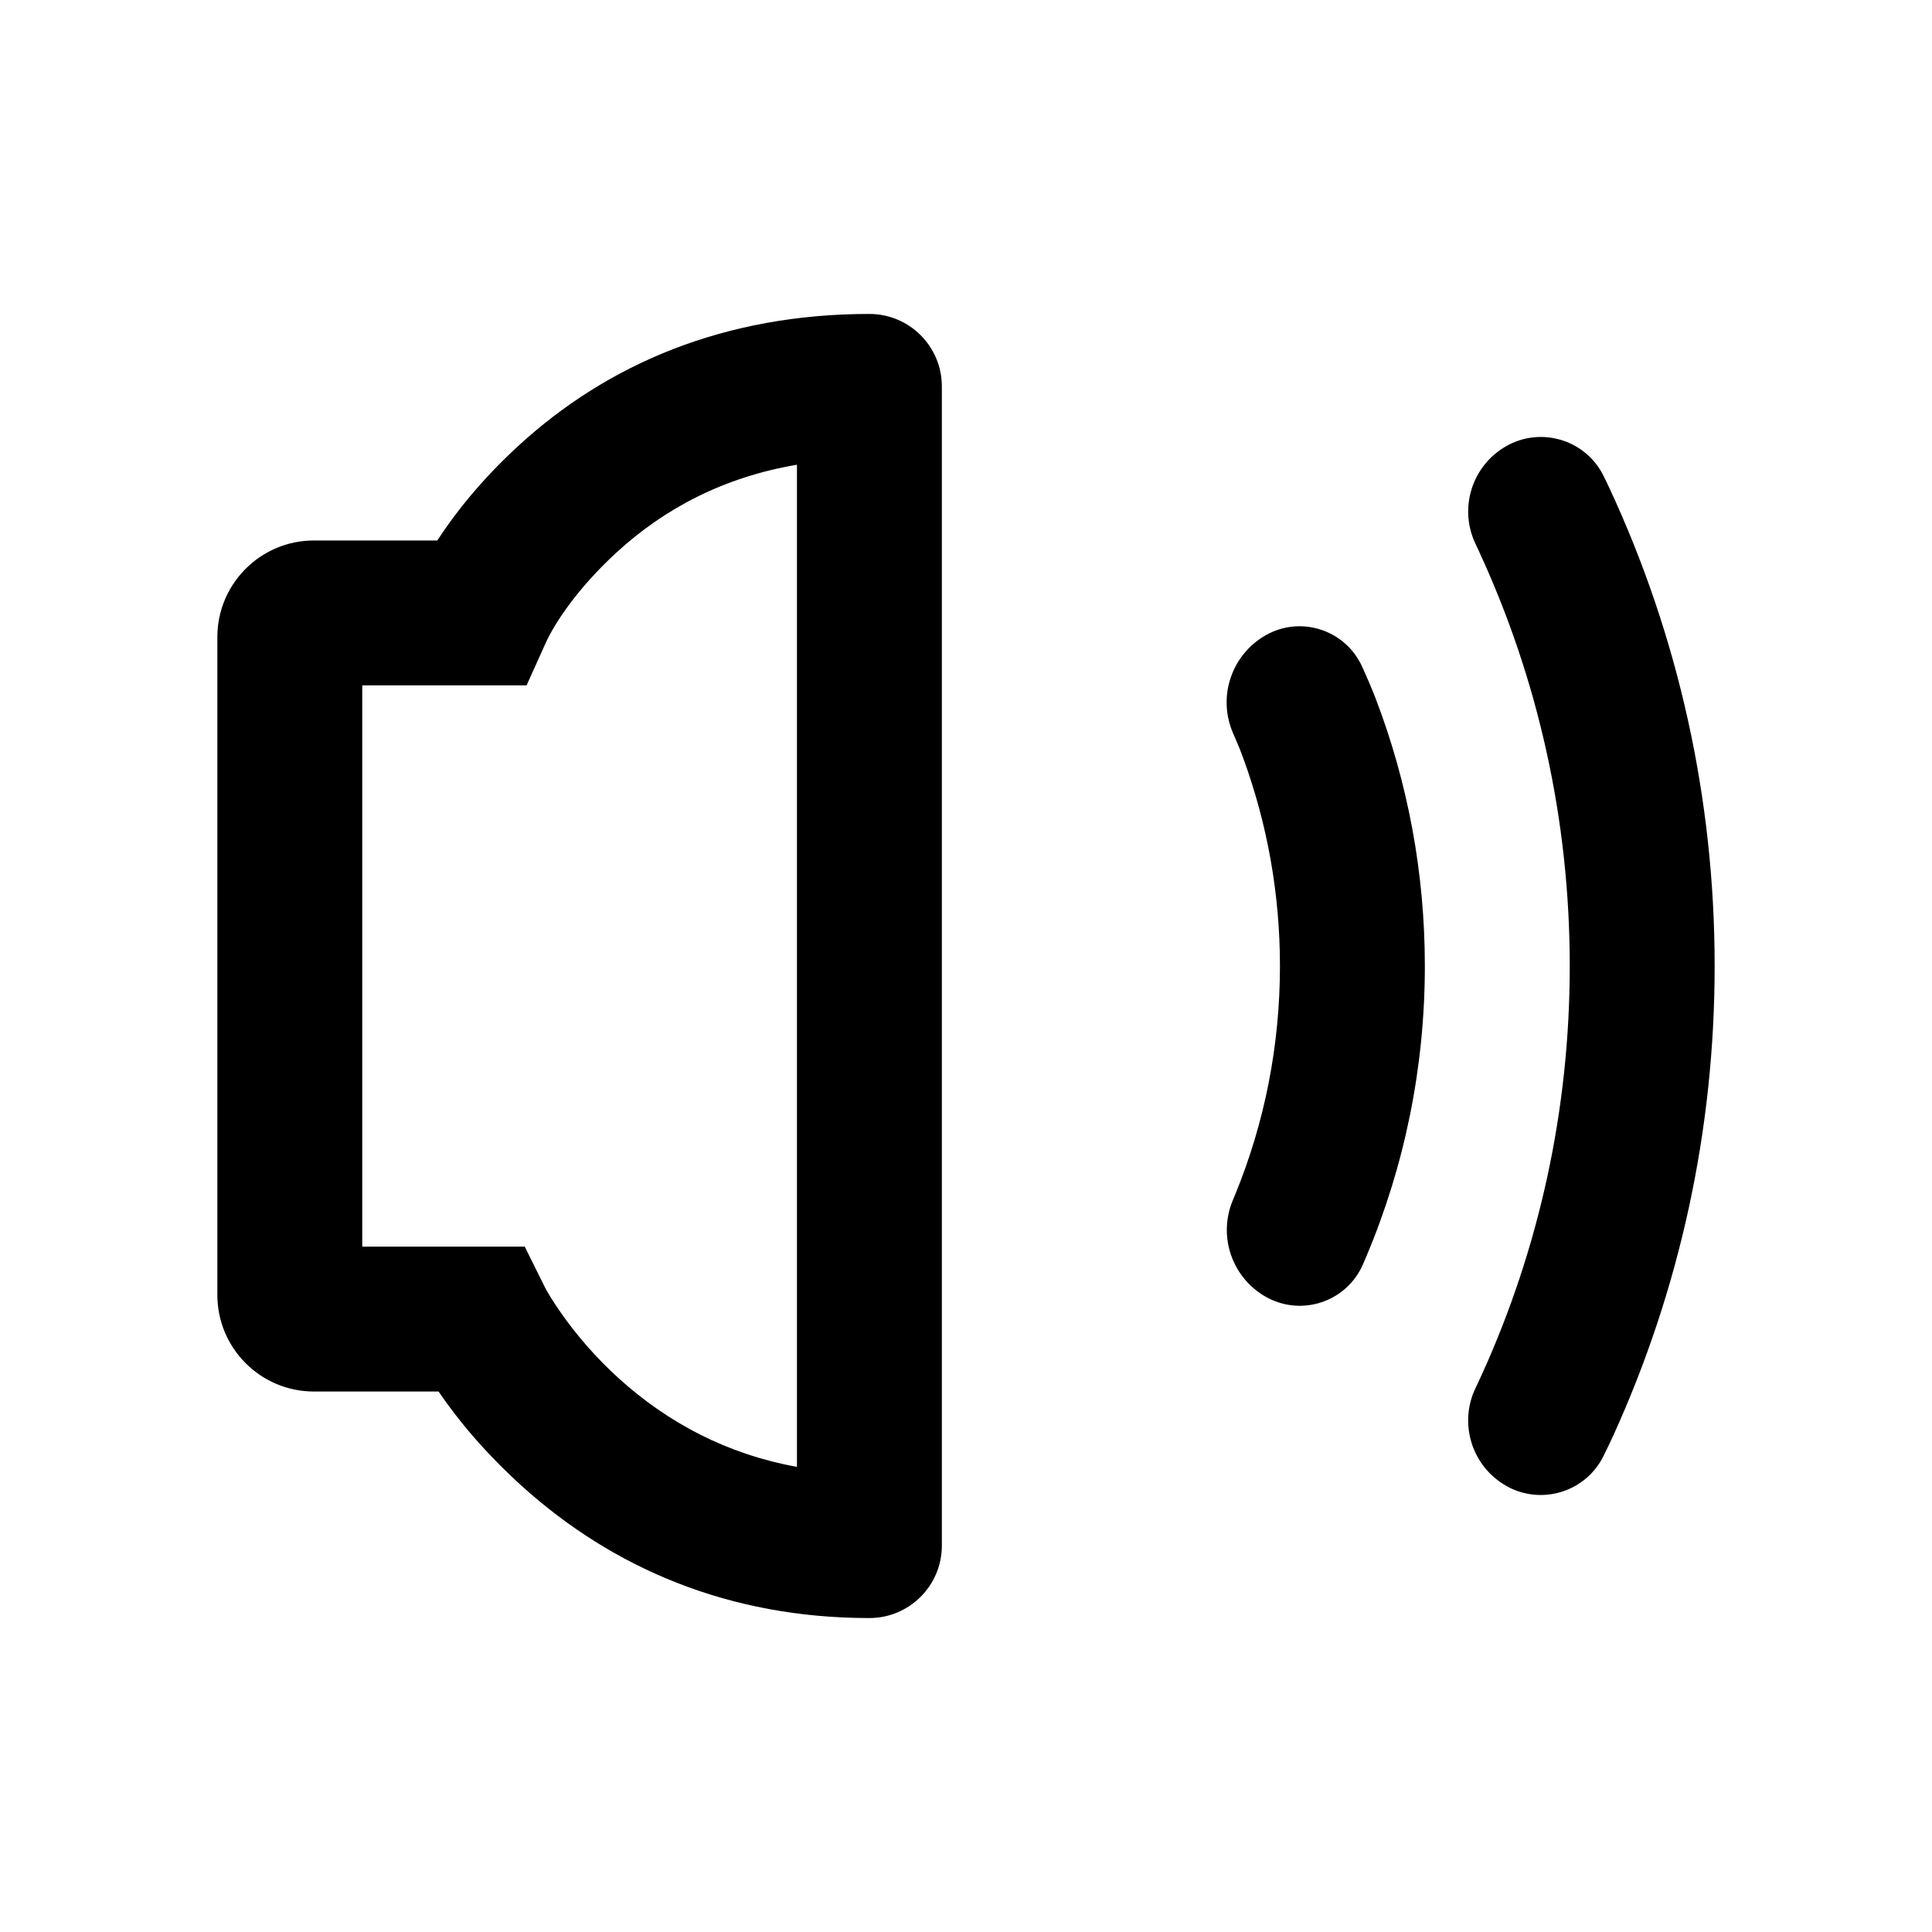 <svg xmlns="http://www.w3.org/2000/svg" viewBox="0 0 20 20" fill="currentColor">
  <path d="M3.75,7.095 L3.75,12.905 L5.432,12.905 L5.639,13.322 C5.659,13.363 5.715,13.459 5.808,13.592 C5.969,13.822 6.169,14.054 6.408,14.271 C6.92,14.733 7.529,15.054 8.25,15.185 L8.25,4.811 C7.498,4.938 6.881,5.26 6.377,5.724 C5.982,6.088 5.744,6.446 5.65,6.654 L5.451,7.095 L3.75,7.095 Z M2.25,13.405 L2.25,6.595 C2.25,6.043 2.698,5.595 3.25,5.595 L4.527,5.595 C4.721,5.296 4.995,4.957 5.36,4.621 C6.289,3.765 7.503,3.25 9,3.25 C9.414,3.25 9.75,3.586 9.75,4 L9.75,16 C9.75,16.414 9.414,16.75 9,16.75 C7.546,16.75 6.346,16.235 5.403,15.384 C5.028,15.045 4.743,14.704 4.54,14.405 L3.25,14.405 C2.698,14.405 2.25,13.957 2.25,13.405 Z M13.106,13.426 C12.751,13.226 12.604,12.792 12.765,12.418 C12.773,12.399 12.78,12.382 12.787,12.365 C13.091,11.623 13.25,10.824 13.25,10 C13.25,9.254 13.119,8.528 12.869,7.846 C12.843,7.773 12.808,7.689 12.766,7.593 C12.6,7.217 12.747,6.776 13.106,6.574 C13.447,6.382 13.88,6.504 14.072,6.845 C14.082,6.862 14.091,6.88 14.099,6.898 C14.157,7.025 14.204,7.136 14.24,7.229 C14.575,8.104 14.75,9.04 14.75,10 C14.75,11.048 14.541,12.066 14.144,13.008 C14.133,13.035 14.12,13.065 14.106,13.096 L14.106,13.096 C13.945,13.455 13.523,13.616 13.164,13.455 C13.144,13.446 13.125,13.436 13.106,13.426 Z M15.595,15.383 C15.237,15.182 15.097,14.736 15.276,14.366 C15.298,14.319 15.318,14.277 15.336,14.238 C15.935,12.922 16.25,11.484 16.25,10 C16.25,8.494 15.925,7.036 15.309,5.704 C15.299,5.681 15.287,5.657 15.275,5.631 L15.275,5.631 C15.098,5.262 15.238,4.818 15.595,4.617 C15.944,4.42 16.387,4.544 16.583,4.894 C16.59,4.906 16.596,4.918 16.602,4.931 C16.623,4.973 16.642,5.012 16.658,5.047 C17.373,6.582 17.75,8.264 17.75,10 C17.75,11.7 17.388,13.348 16.702,14.858 C16.673,14.92 16.64,14.991 16.6,15.071 L16.6,15.071 C16.424,15.43 15.99,15.578 15.63,15.402 C15.618,15.396 15.607,15.39 15.595,15.383 Z"/>
</svg>
